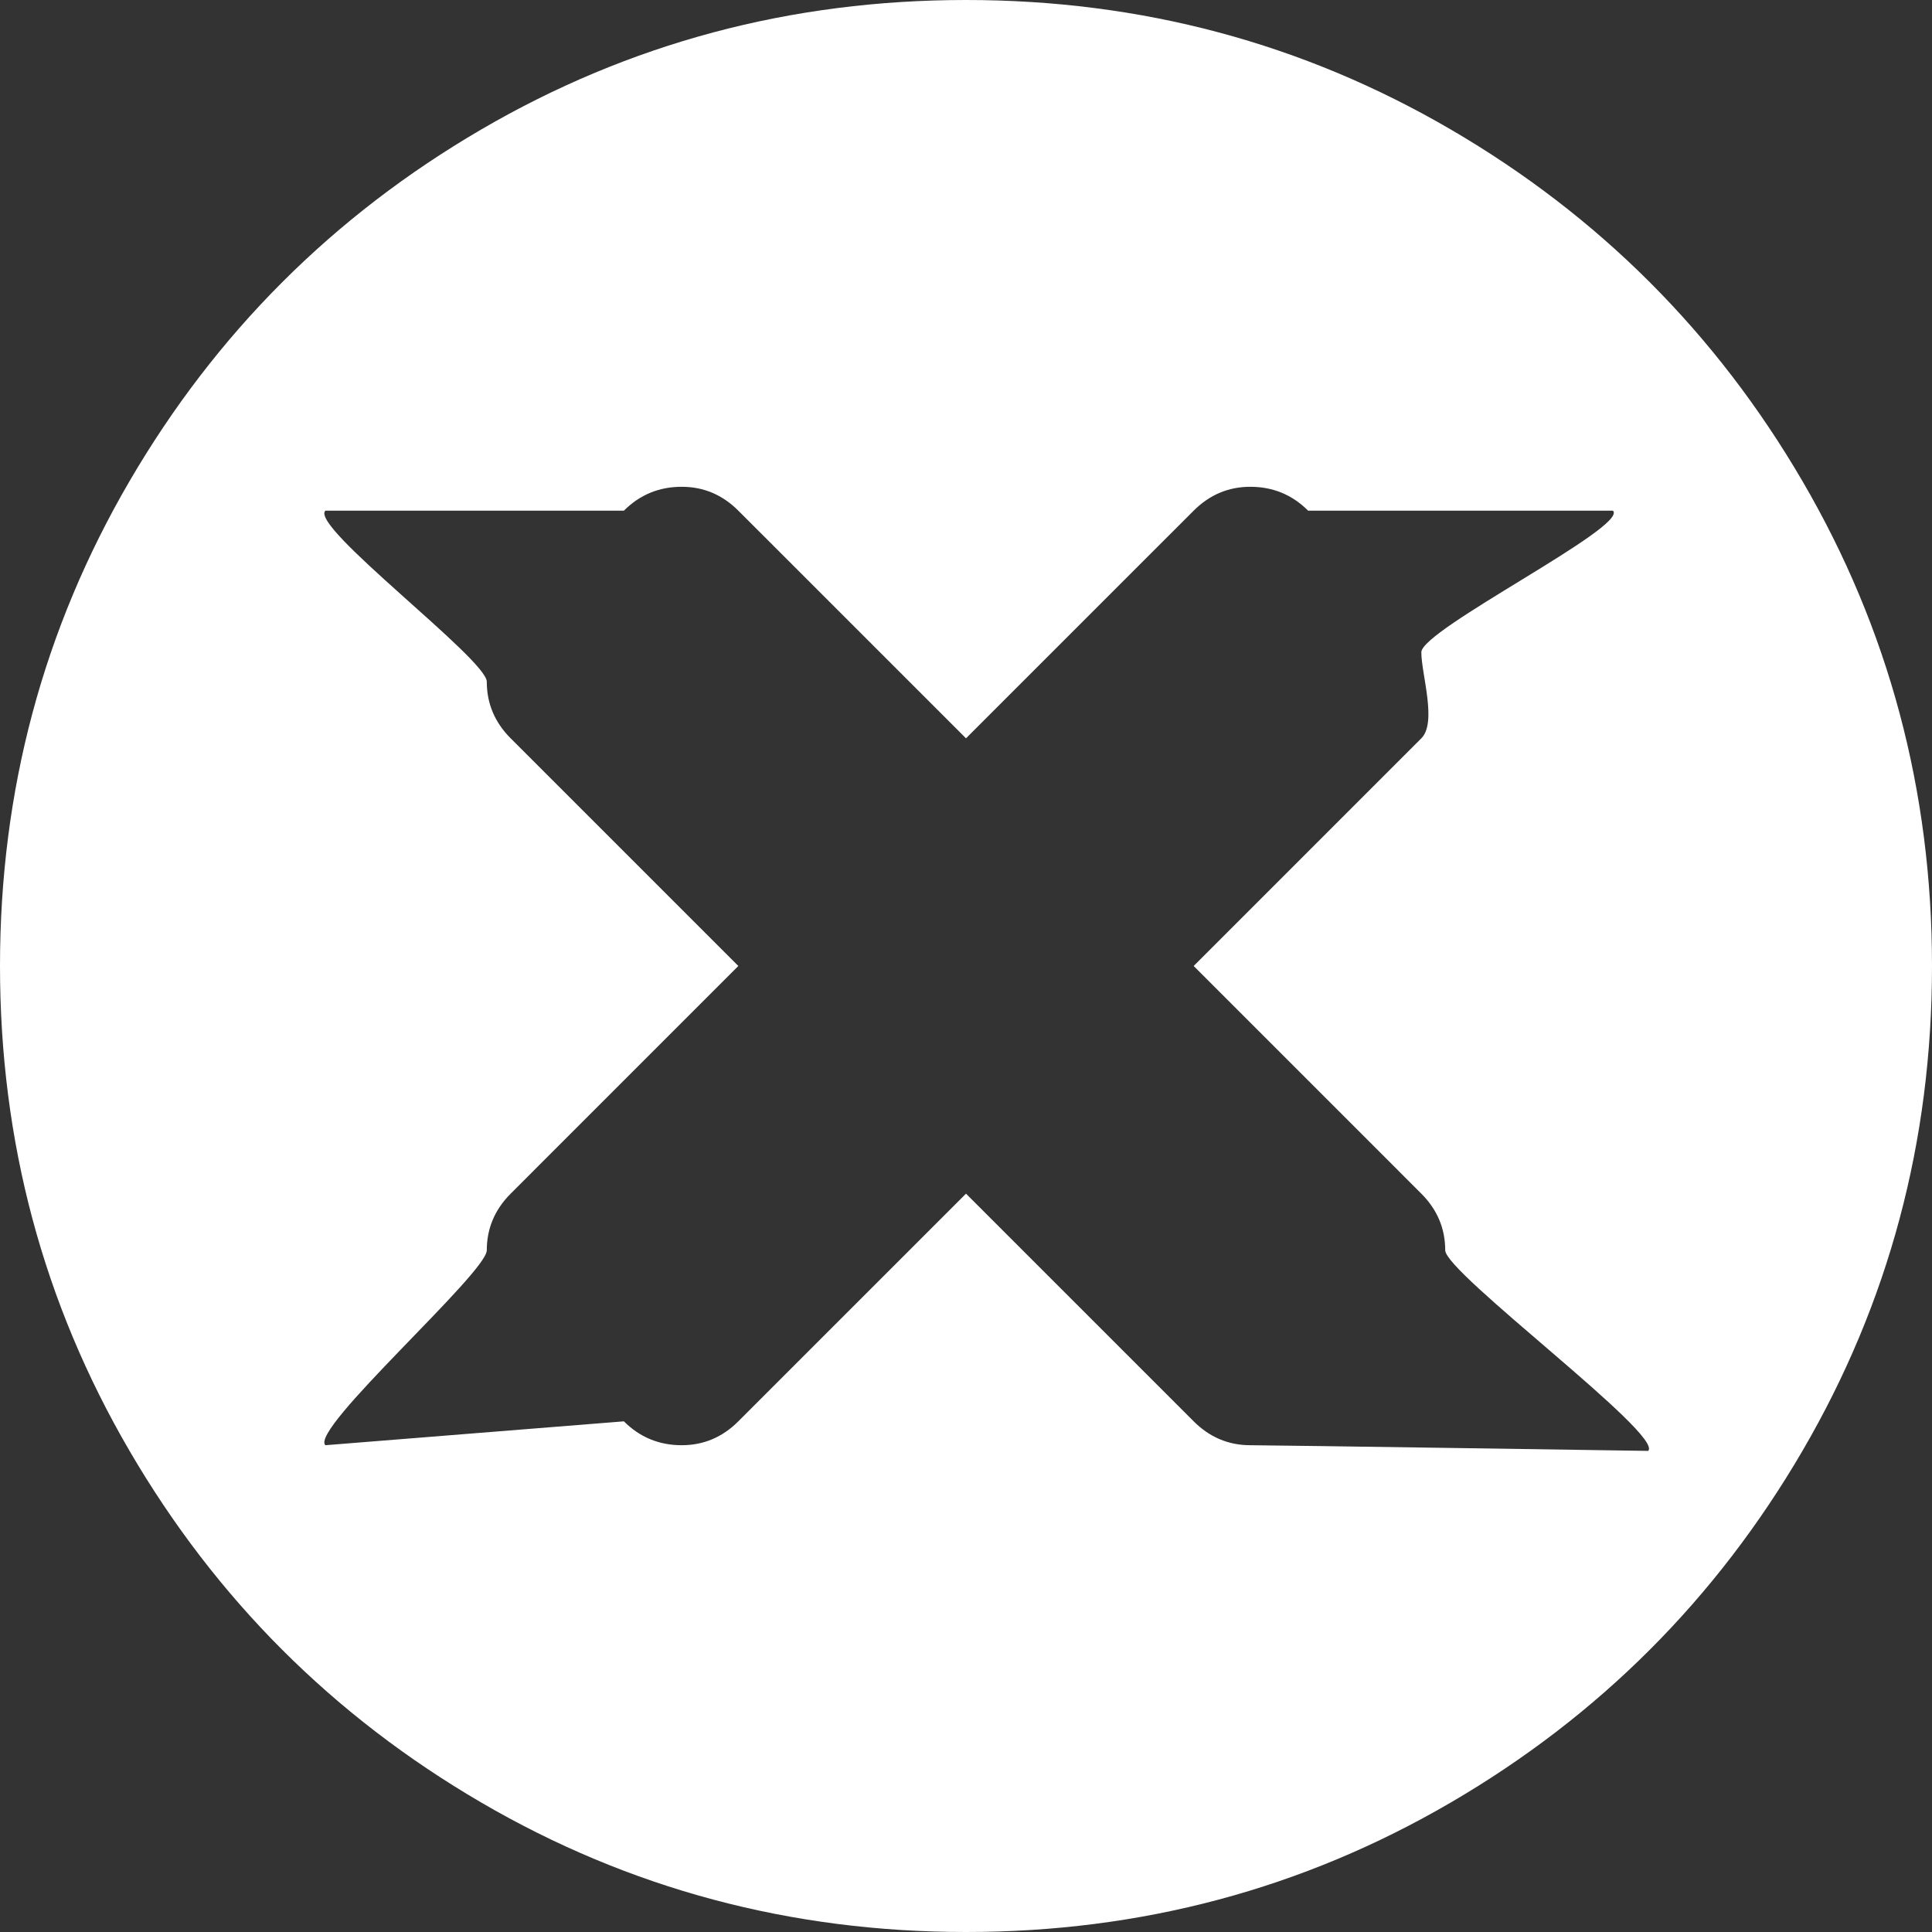 ﻿<?xml version="1.0" encoding="utf-8"?>
<svg version="1.1" xmlns:xlink="http://www.w3.org/1999/xlink" width="50px" height="50px" xmlns="http://www.w3.org/2000/svg">
  <rect width="100%" height="100%" fill="#333333" stroke="none"/>
  <g transform="matrix(1 0 0 1 -1808 -50 )">
    <path d="M 42.655 37.549  C 43.067 37.137  37.402 32.943  37.402 32.357  C 37.402 31.793  37.196 31.304  36.784 30.892  L 30.892 25  L 36.784 19.108  C 37.196 18.696  36.784 17.444  36.784 16.88  C 36.784 16.294  42.155 13.628  41.743 13.216  L 33.854 13.216  C 33.442 12.804  32.943 12.598  32.357 12.598  C 31.793 12.598  31.304 12.804  30.892 13.216  L 25 19.108  L 19.108 13.216  C 18.696 12.804  18.207 12.598  17.643 12.598  C 17.057 12.598  16.558 12.804  16.146 13.216  L 8.42 13.216  C 8.008 13.628  12.598 17.057  12.598 17.643  C 12.598 18.207  12.804 18.696  13.216 19.108  L 19.108 25  L 13.216 30.892  C 12.804 31.304  12.598 31.793  12.598 32.357  C 12.598 32.943  8.008 36.99  8.42 37.402  L 16.146 36.784  C 16.558 37.196  17.057 37.402  17.643 37.402  C 18.207 37.402  18.696 37.196  19.108 36.784  L 25 30.892  L 30.892 36.784  C 31.304 37.196  31.793 37.402  32.357 37.402  C 32.943 37.402  42.655 37.549  42.655 37.549  Z M 46.647 12.451  C 48.882 16.281  50 20.464  50 25  C 50 29.536  48.882 33.719  46.647 37.549  C 44.412 41.379  41.379 44.412  37.549 46.647  C 33.719 48.882  29.536 50  25 50  C 20.464 50  16.281 48.882  12.451 46.647  C 8.621 44.412  5.588 41.379  3.353 37.549  C 1.118 33.719  0 29.536  0 25  C 0 20.464  1.118 16.281  3.353 12.451  C 5.588 8.621  8.621 5.588  12.451 3.353  C 16.281 1.118  20.464 0  25 0  C 29.536 0  33.719 1.118  37.549 3.353  C 41.379 5.588  44.412 8.621  46.647 12.451  Z " fill-rule="nonzero" fill="#ffffff" stroke="none" transform="matrix(1 0 0 1 1808 50 )" />
  </g>
</svg>